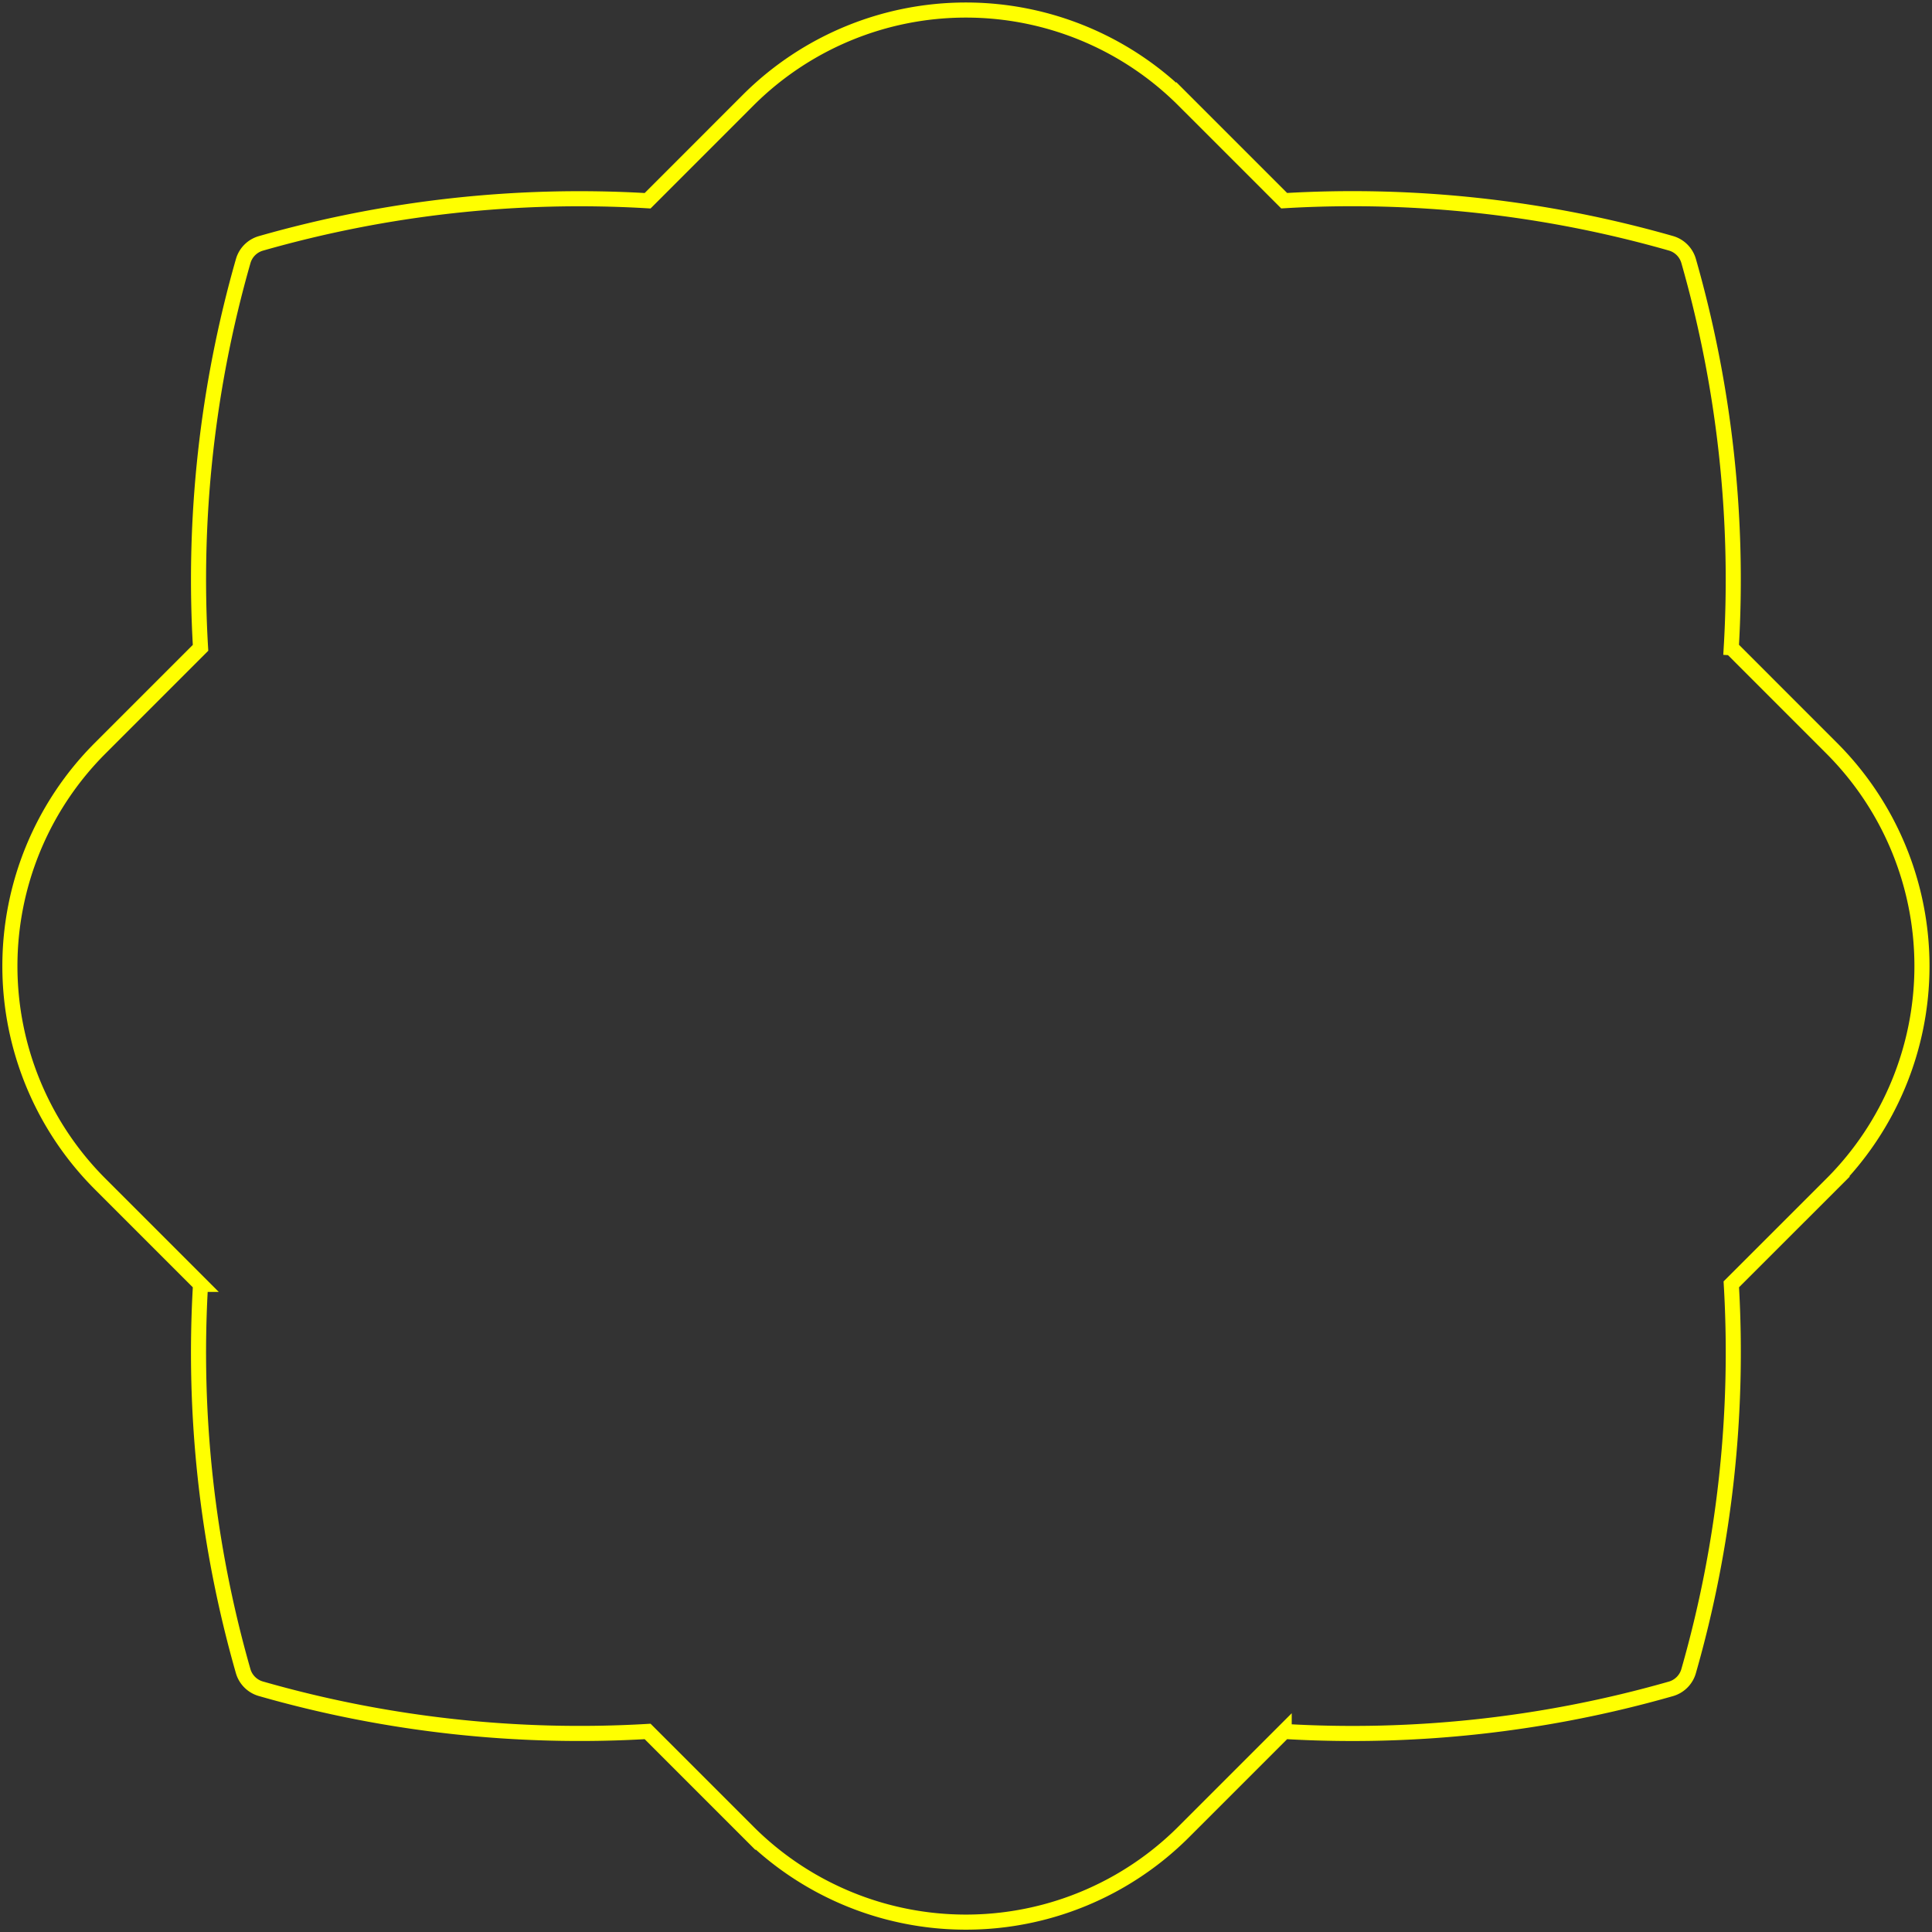<svg width="384" height="384" viewBox="0 0 384 384" fill="none" xmlns="http://www.w3.org/2000/svg"><rect x="0" y="0" width="384" height="384" fill="#333333" stroke="none"/><path clip-rule="evenodd" d="M344.1 128.75a230.33 230.33 0 00-8.47-76.87 5.13 5.13 0 00-3.5-3.52 230.42 230.42 0 00-76.89-8.47l-19.96-19.96a61.24 61.24 0 00-86.6 0L128.72 39.9a230.32 230.32 0 00-76.88 8.48 5.13 5.13 0 00-3.5 3.5 230.19 230.19 0 00-8.48 76.88L19.9 148.72a61.24 61.24 0 000 86.6l19.96 19.96a230.16 230.16 0 008.47 76.87 5.13 5.13 0 003.51 3.5c25.04 7.18 51.06 10 76.88 8.49l19.96 19.96a61.23 61.23 0 0086.6 0l19.96-19.96a230.23 230.23 0 0076.88-8.47 5.13 5.13 0 003.5-3.5c7.18-25.06 10-51.08 8.49-76.9l19.96-19.95a61.24 61.24 0 000-86.6l-19.96-19.97z" stroke="#FF0" stroke-width="3"/></svg>